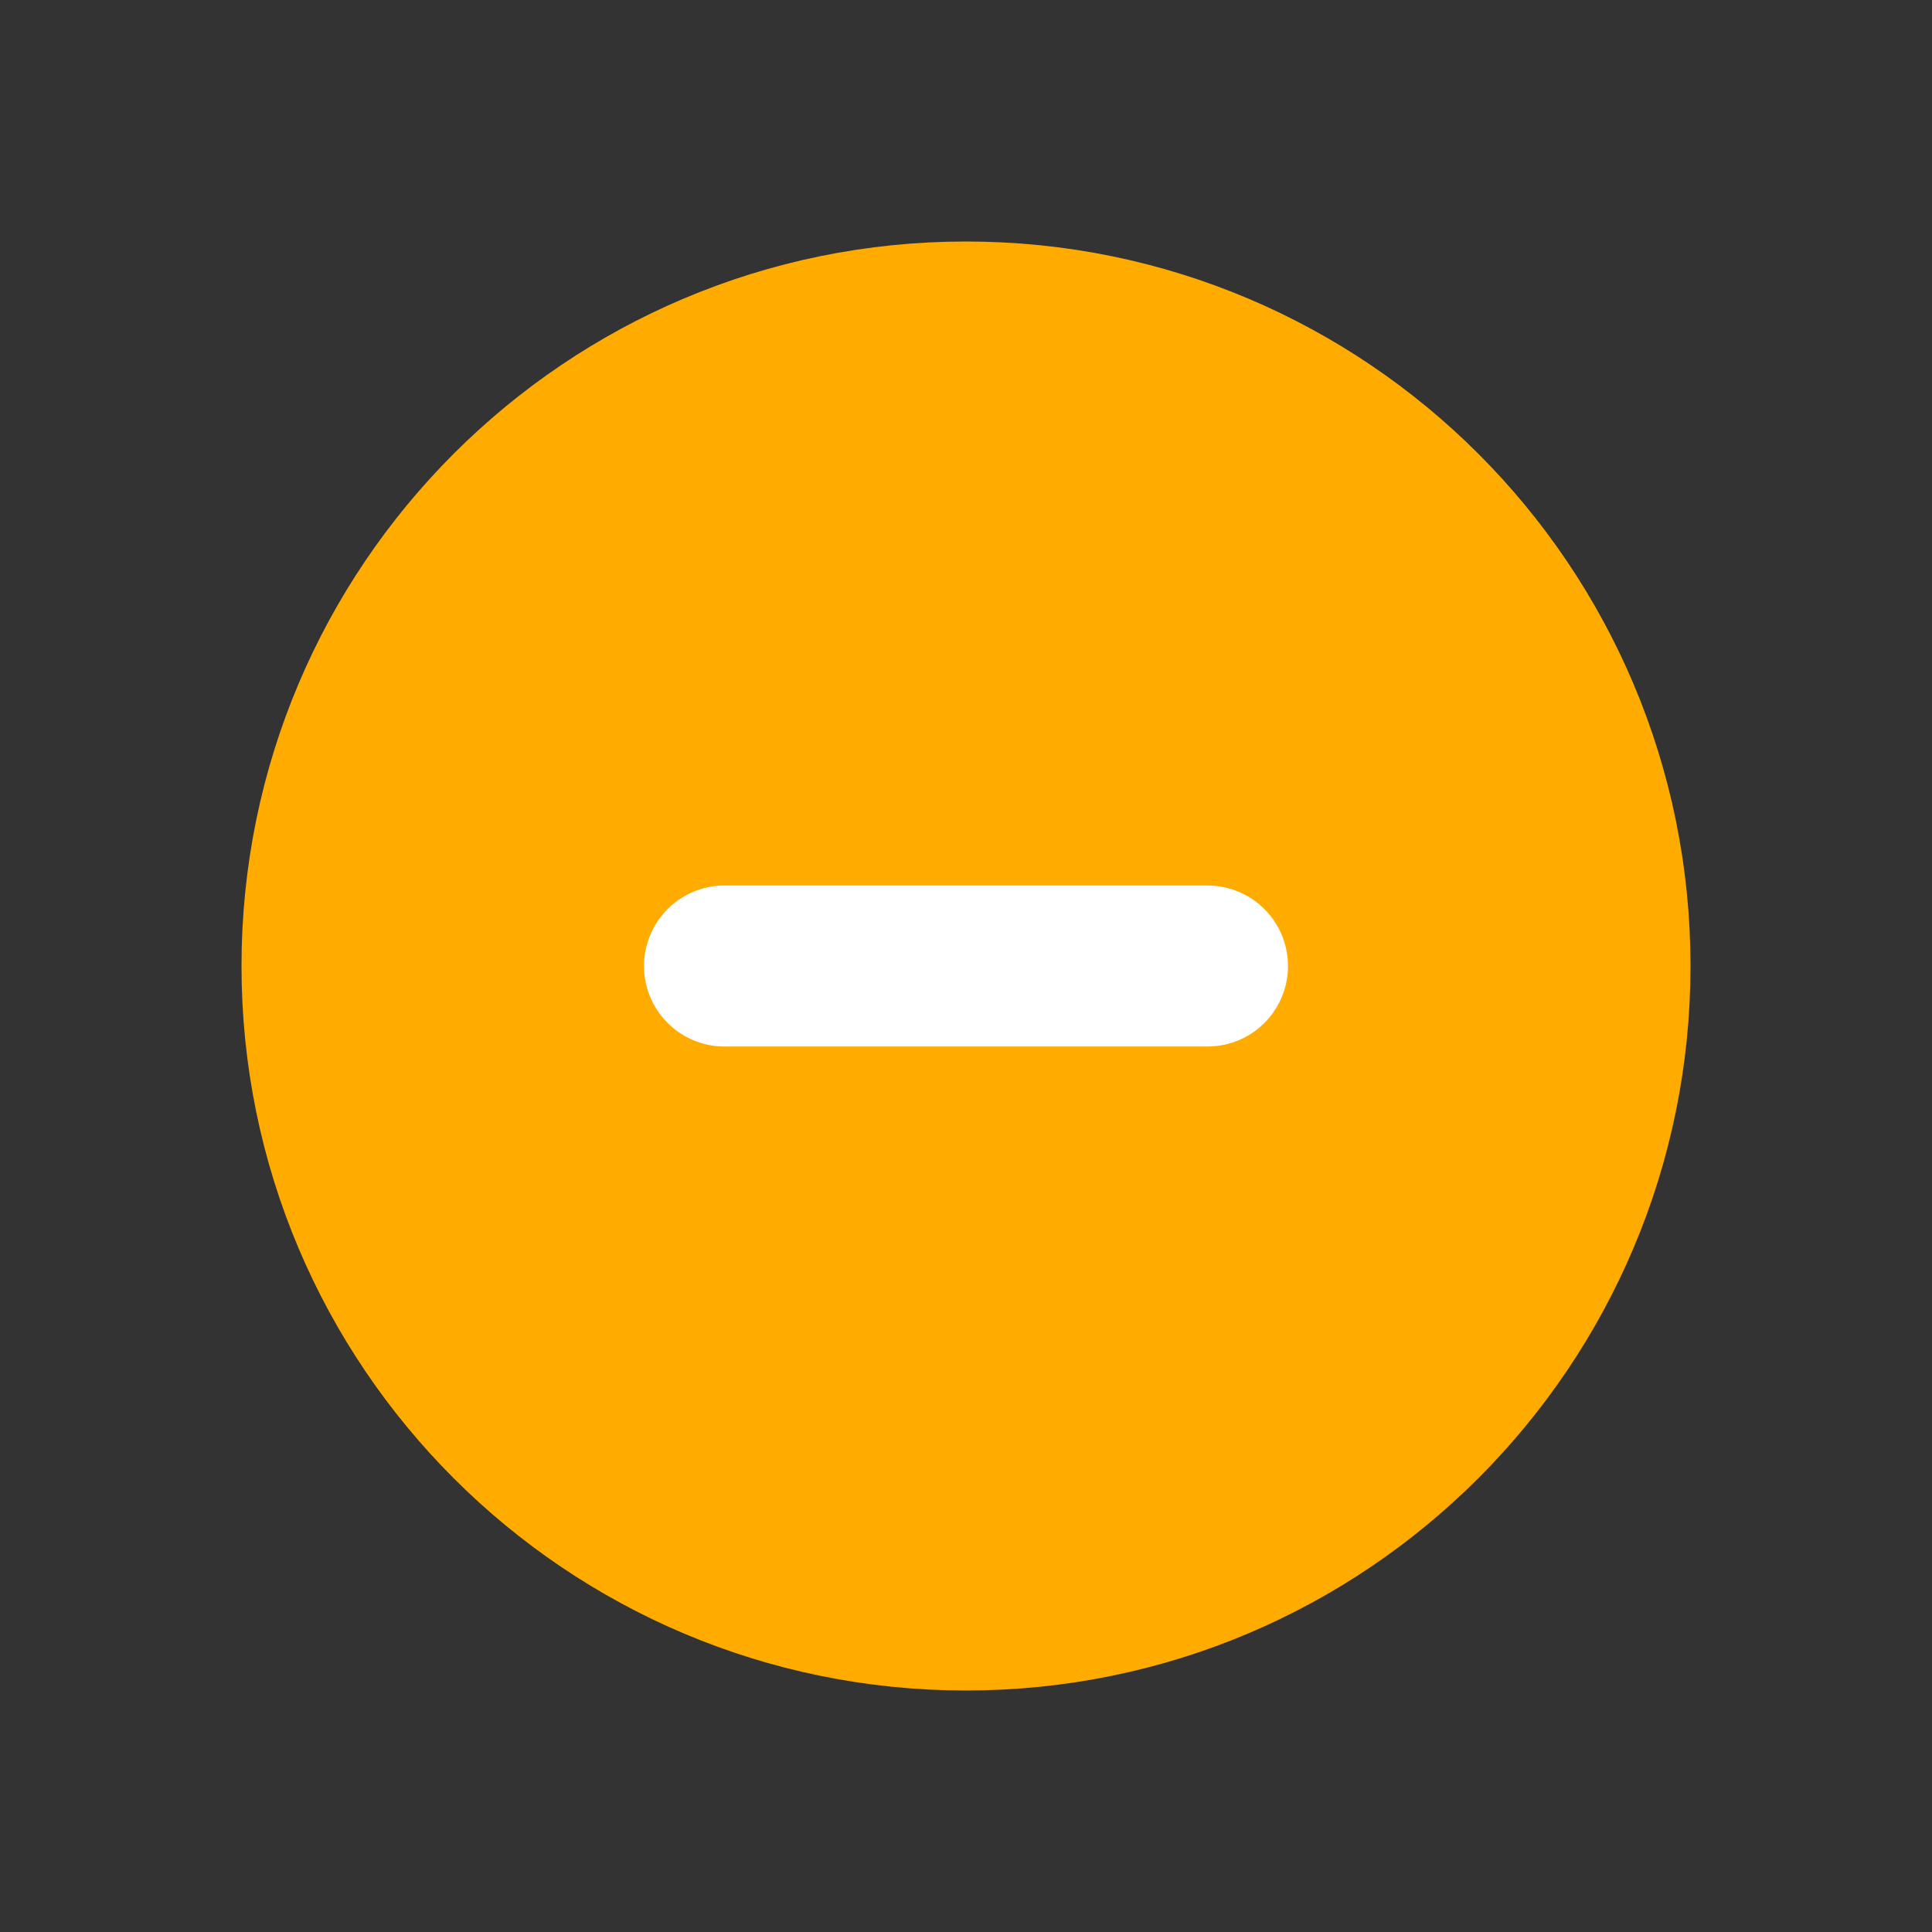 <svg width="24" height="24" viewBox="0 0 24 24" fill="none" xmlns="http://www.w3.org/2000/svg">
    <rect x="0" y="0" width="24" height="24" fill="#333333" stroke="none"/>
    <path d="M12 20C16.418 20 20 16.418 20 12C20 7.582 16.418 4 12 4C7.582 4 4 7.582 4 12C4 16.418 7.582 20 12 20Z" fill="#FFAB00" stroke="#FFAB00" stroke-width="2" stroke-linecap="round" stroke-linejoin="round"/>
    <path d="M15 12L11 12L9 12" stroke="white" stroke-width="2" stroke-linecap="round" stroke-linejoin="round"/>
</svg>
